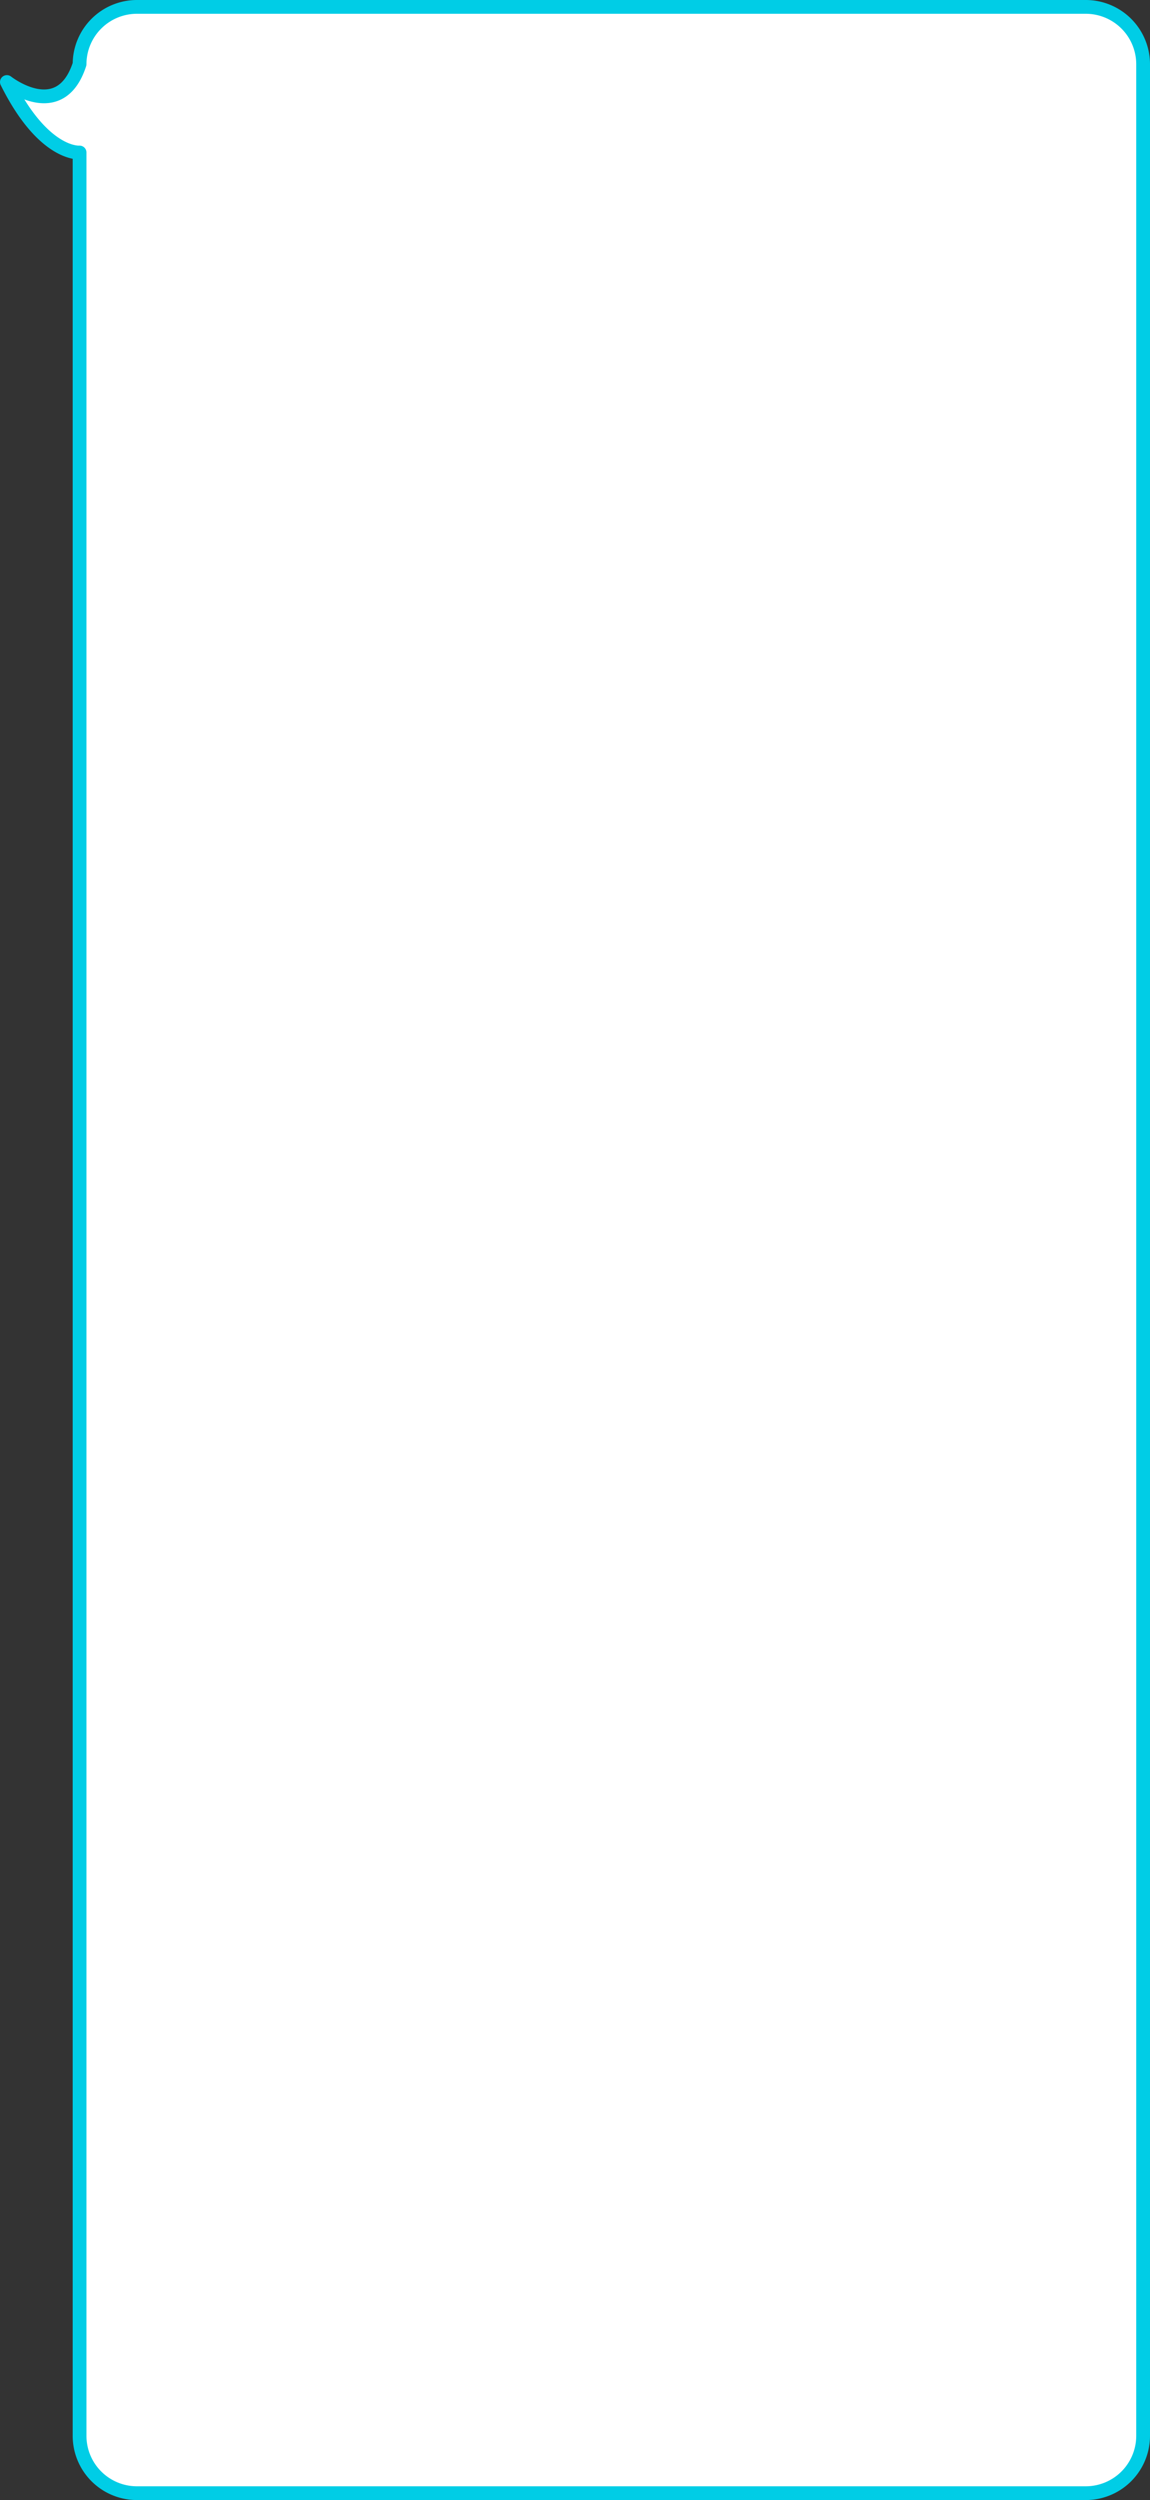 <svg xmlns="http://www.w3.org/2000/svg" width="334" height="726" viewBox="0 0 334 726">
  <rect x="0" y="0" width="334" height="726" fill="#333333" stroke="none"/>
  <g id="组_293" data-name="组 293" transform="translate(-5625.123 -484.403)">
    <path id="路径_303" data-name="路径 303" d="M319.774,728.38H44.1A16.663,16.663,0,0,1,27.492,711.76V48.667S17.045,49.656,6.381,28.2c0,0,15.463,12.216,21.111-5.2A16.663,16.663,0,0,1,44.1,6.38H319.774A16.663,16.663,0,0,1,336.381,23V711.76a16.663,16.663,0,0,1-16.607,16.621" transform="translate(5620.742 480.023)" fill="#fff"/>
    <path id="路径_304" data-name="路径 304" d="M319.774,728.38H44.1A16.663,16.663,0,0,1,27.492,711.76V48.667S17.045,49.656,6.381,28.2c0,0,15.463,12.216,21.111-5.2A16.663,16.663,0,0,1,44.1,6.38H319.774A16.663,16.663,0,0,1,336.381,23V711.76A16.663,16.663,0,0,1,319.774,728.38Z" transform="translate(5620.742 480.023)" fill="none" stroke="#00cde6" stroke-linecap="round" stroke-linejoin="round" stroke-width="4"/>
  </g>
</svg>
